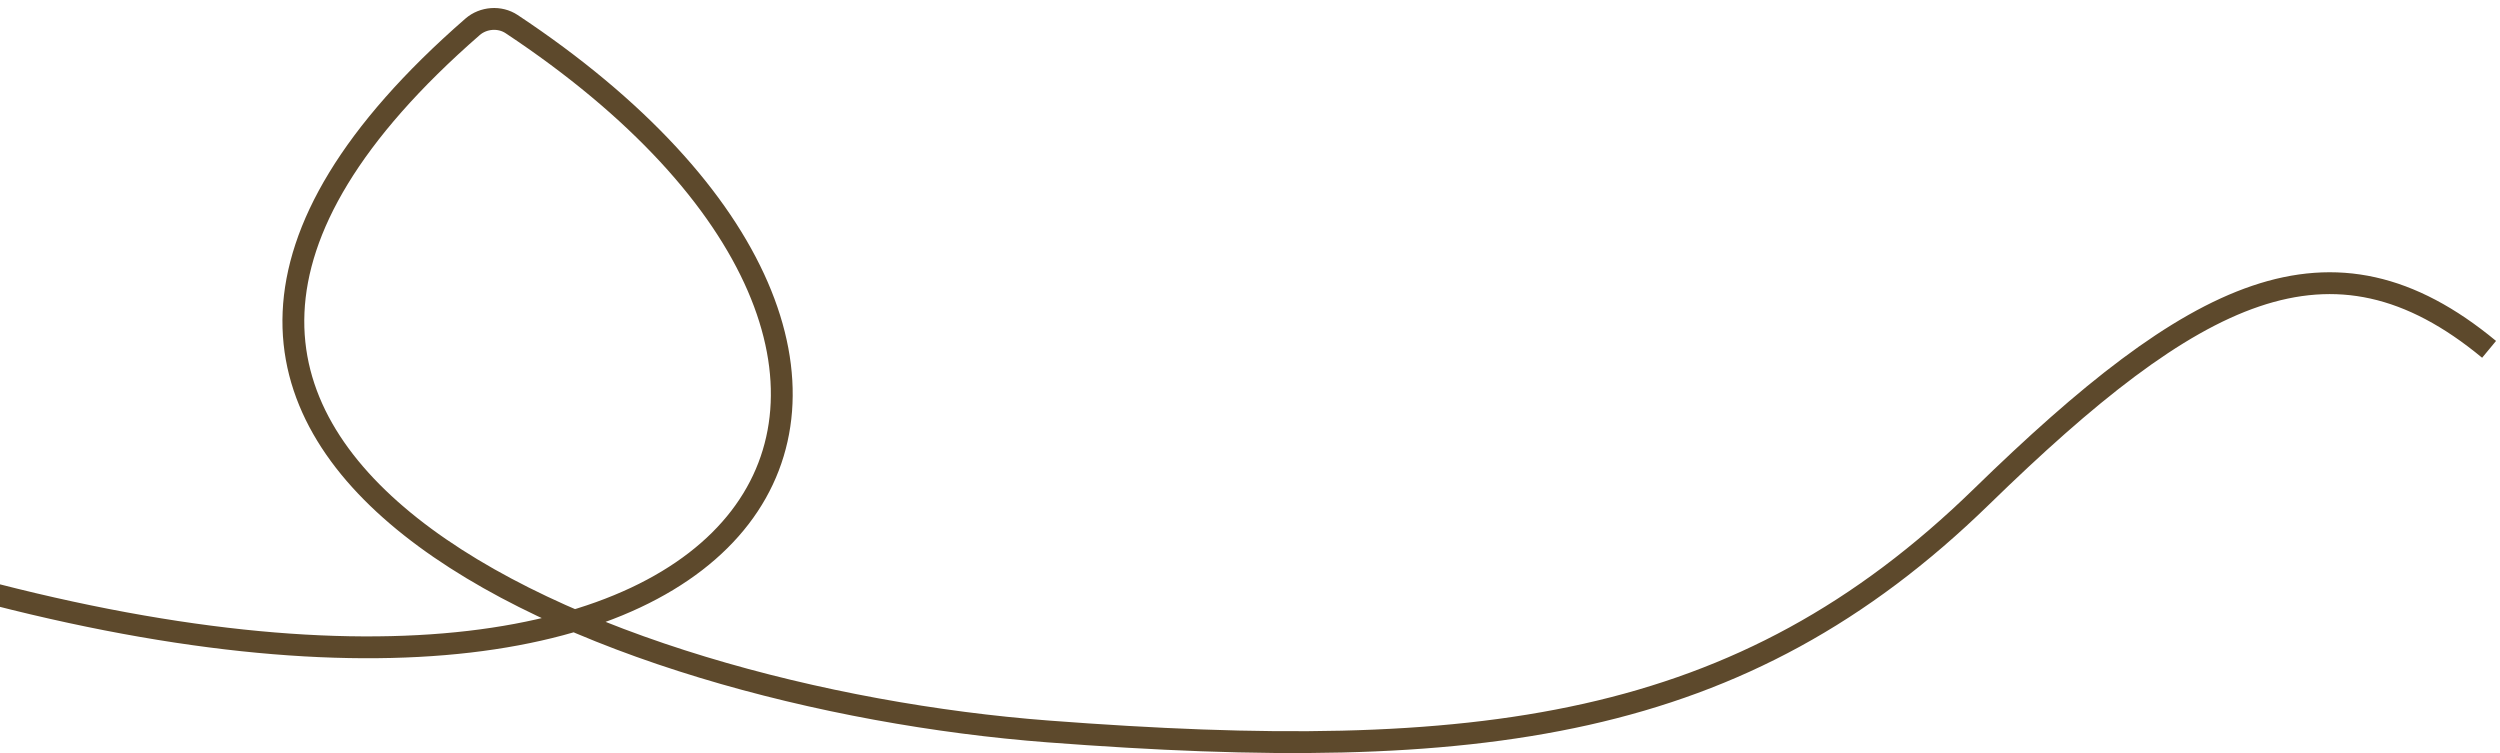 <svg width="229" height="69" viewBox="0 0 229 69" fill="none" xmlns="http://www.w3.org/2000/svg">
<path d="M-4 53.5C72.992 74.722 93.474 33.1 46.864 2.207C45.779 1.488 44.271 1.602 43.289 2.457C-1.588 41.556 55.446 63.919 96 67C135.5 70 159.434 67 181.5 45.5C201 26.5 213.5 20 228 32" stroke="#5D492C" stroke-width="2"/>
</svg>
